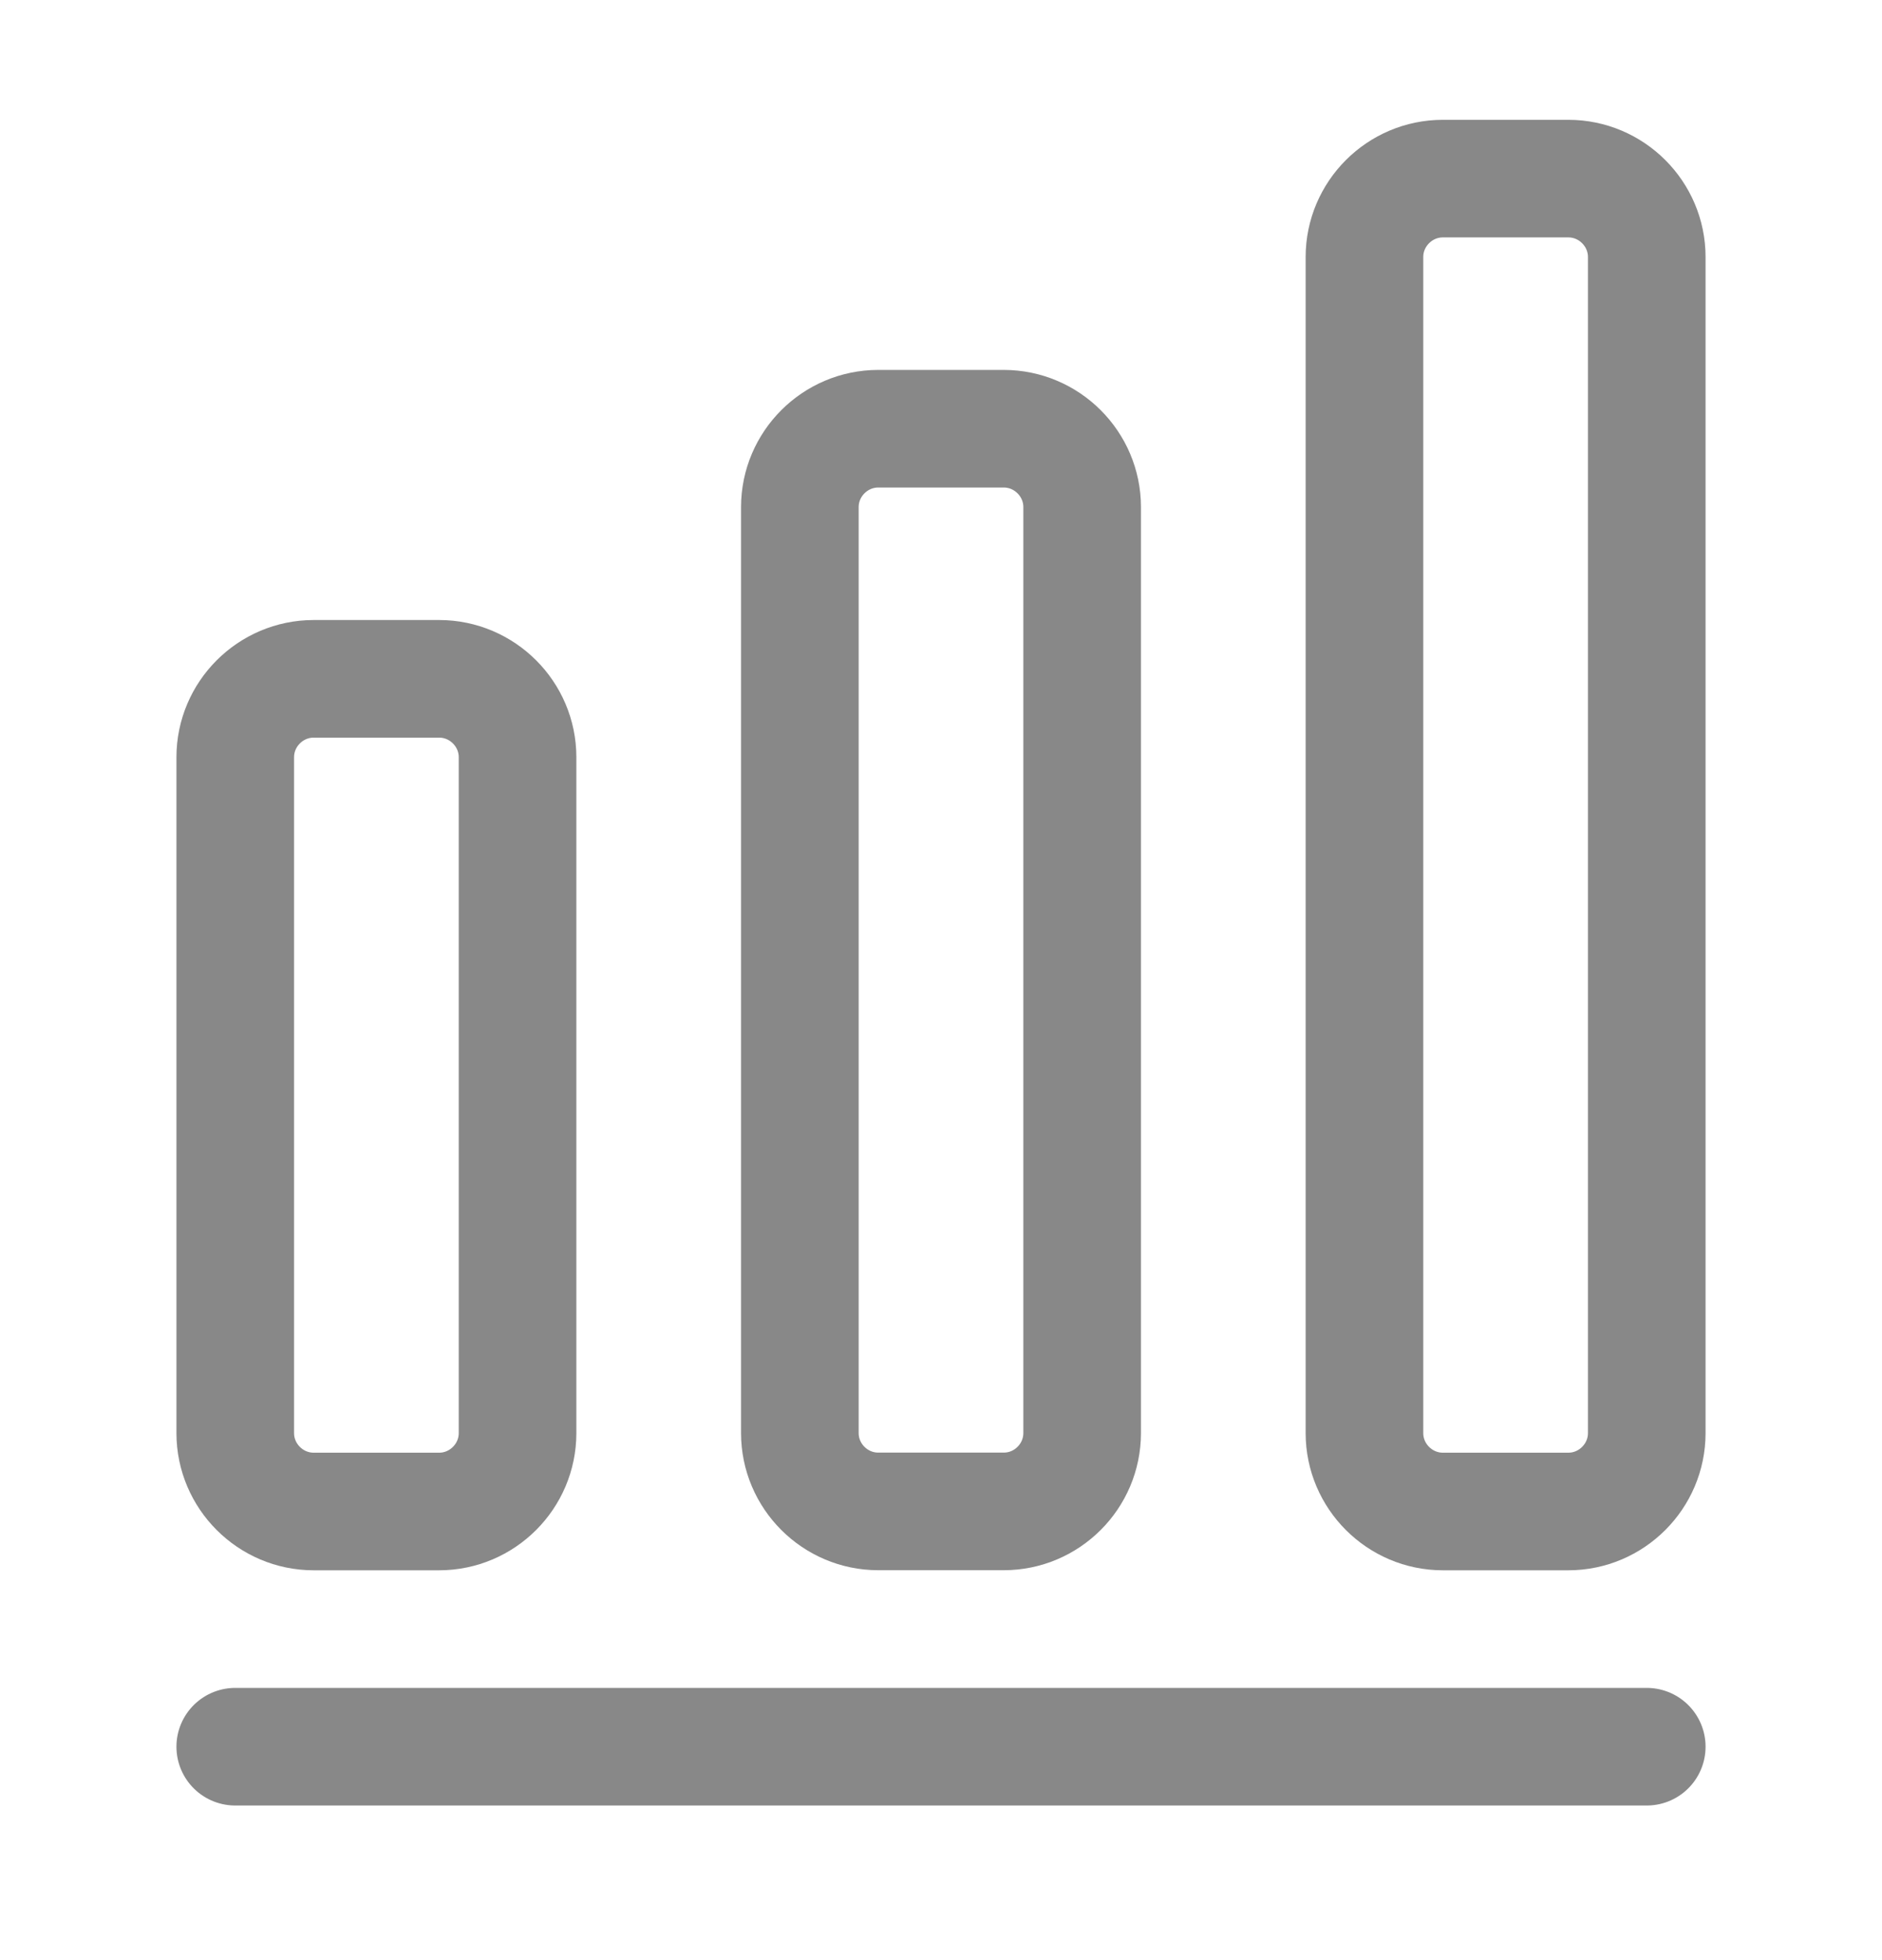 <svg width="24" height="25" viewBox="0 0 24 25" fill="none" xmlns="http://www.w3.org/2000/svg">
<path d="M3 22.278H21" stroke="#888888" stroke-width="1.5" stroke-linecap="round" stroke-linejoin="round"/>
<path d="M5.6 8.658H4C3.45 8.658 3 9.108 3 9.658V18.278C3 18.828 3.45 19.278 4 19.278H5.6C6.15 19.278 6.6 18.828 6.6 18.278V9.658C6.6 9.108 6.15 8.658 5.6 8.658Z" stroke="#888888" stroke-width="1.5" stroke-linecap="round" stroke-linejoin="round"/>
<path d="M12.8 5.468H11.2C10.65 5.468 10.2 5.918 10.2 6.468V18.277C10.2 18.828 10.65 19.277 11.2 19.277H12.8C13.35 19.277 13.8 18.828 13.8 18.277V6.468C13.8 5.918 13.35 5.468 12.8 5.468Z" stroke="#888888" stroke-width="1.5" stroke-linecap="round" stroke-linejoin="round"/>
<path d="M20 2.278H18.4C17.85 2.278 17.4 2.728 17.4 3.278V18.278C17.4 18.828 17.85 19.278 18.4 19.278H20C20.55 19.278 21 18.828 21 18.278V3.278C21 2.728 20.55 2.278 20 2.278Z" stroke="#888888" stroke-width="1.5" stroke-linecap="round" stroke-linejoin="round"/>
</svg>
